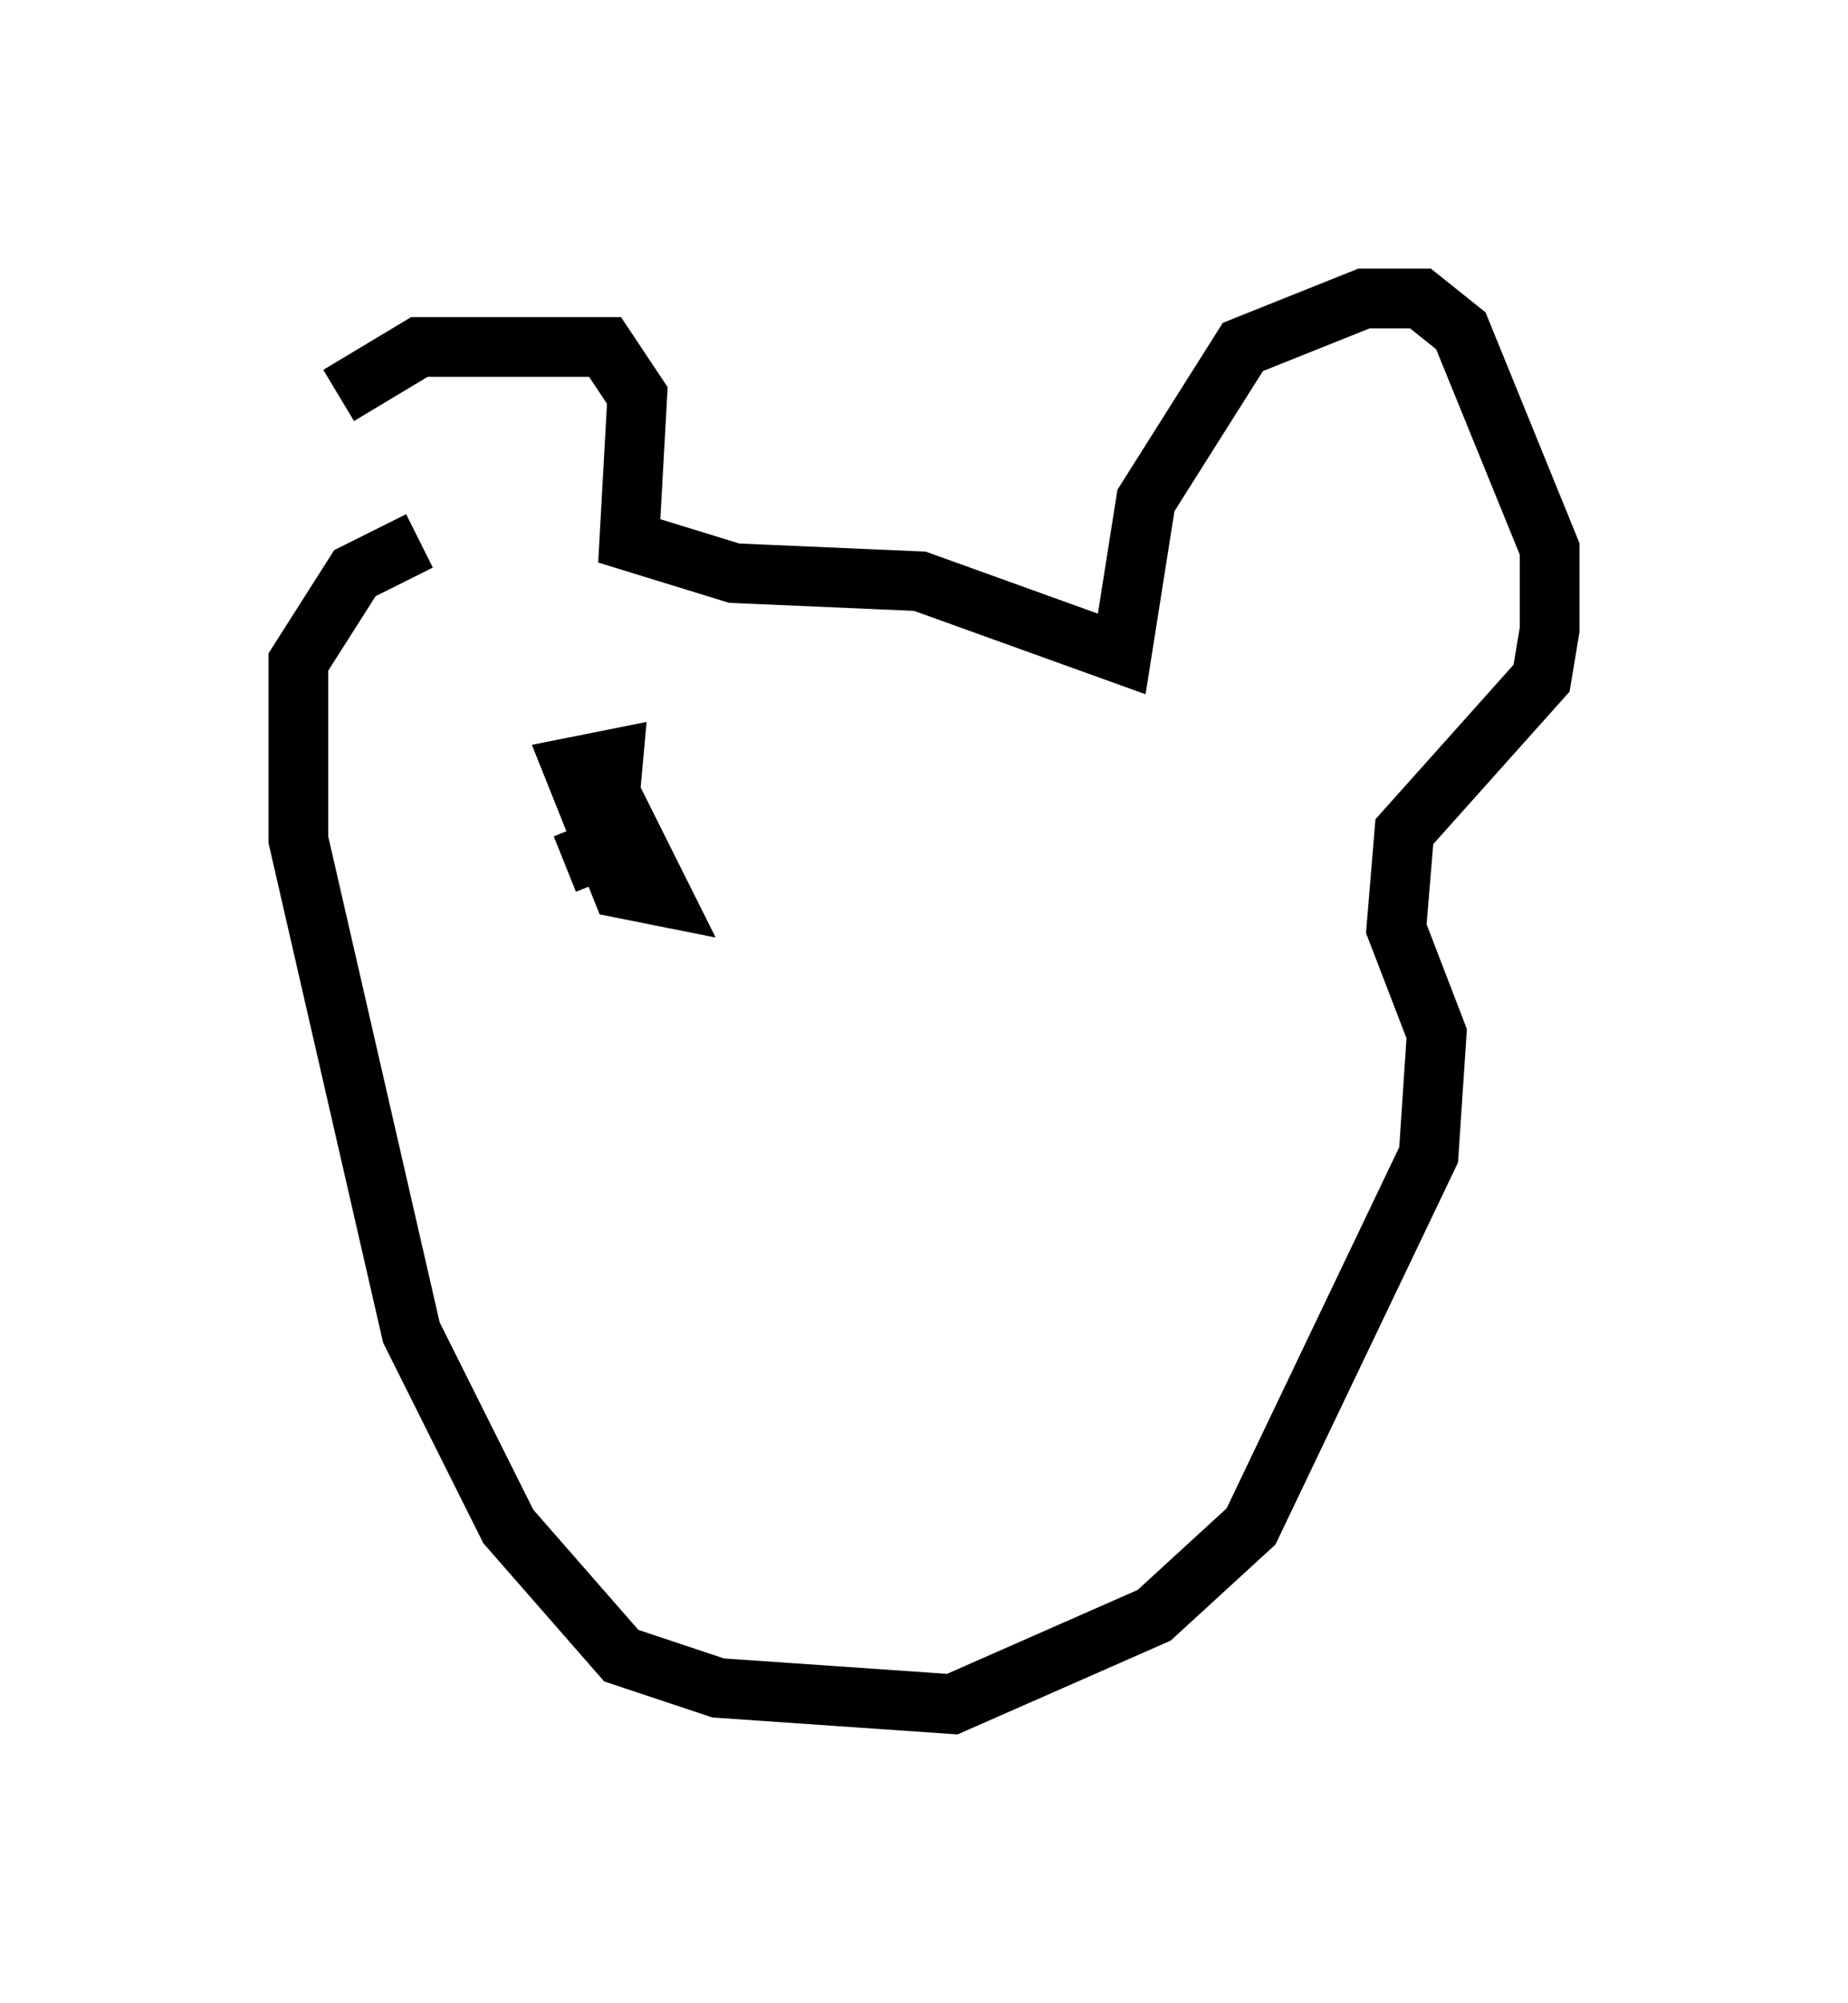 <?xml version="1.0" encoding="utf-8" ?>
<svg baseProfile="full" height="33.545" version="1.1" width="30.974" xmlns="http://www.w3.org/2000/svg" xmlns:ev="http://www.w3.org/2001/xml-events" xmlns:xlink="http://www.w3.org/1999/xlink"><defs /><rect fill="white" height="33.545" width="30.974" x="0" y="0" /><path d="M5.541, 10.007 m0.135, -3.383 l1.353, -0.812 3.112, 0.0 l0.541, 0.812 -0.135, 2.436 l1.759, 0.541 3.112, 0.135 l3.383, 1.218 0.406, -2.571 l1.624, -2.571 2.03, -0.812 l0.947, 0.0 0.677, 0.541 l1.488, 3.654 0.0, 1.353 l-0.135, 0.812 -2.3, 2.571 l-0.135, 1.624 0.677, 1.759 l-0.135, 2.03 -2.977, 6.225 l-1.624, 1.488 -3.383, 1.488 l-3.924, -0.271 -1.624, -0.541 l-1.894, -2.165 -1.624, -3.248 l-1.894, -8.254 0.0, -2.977 l0.947, -1.488 1.083, -0.541 m3.248, 4.33 l0.812, 1.624 -0.677, -0.135 l-0.812, -2.03 0.677, -0.135 l-0.135, 1.488 -0.677, 0.271 " fill="none" stroke="black" stroke-width="1" /></svg>